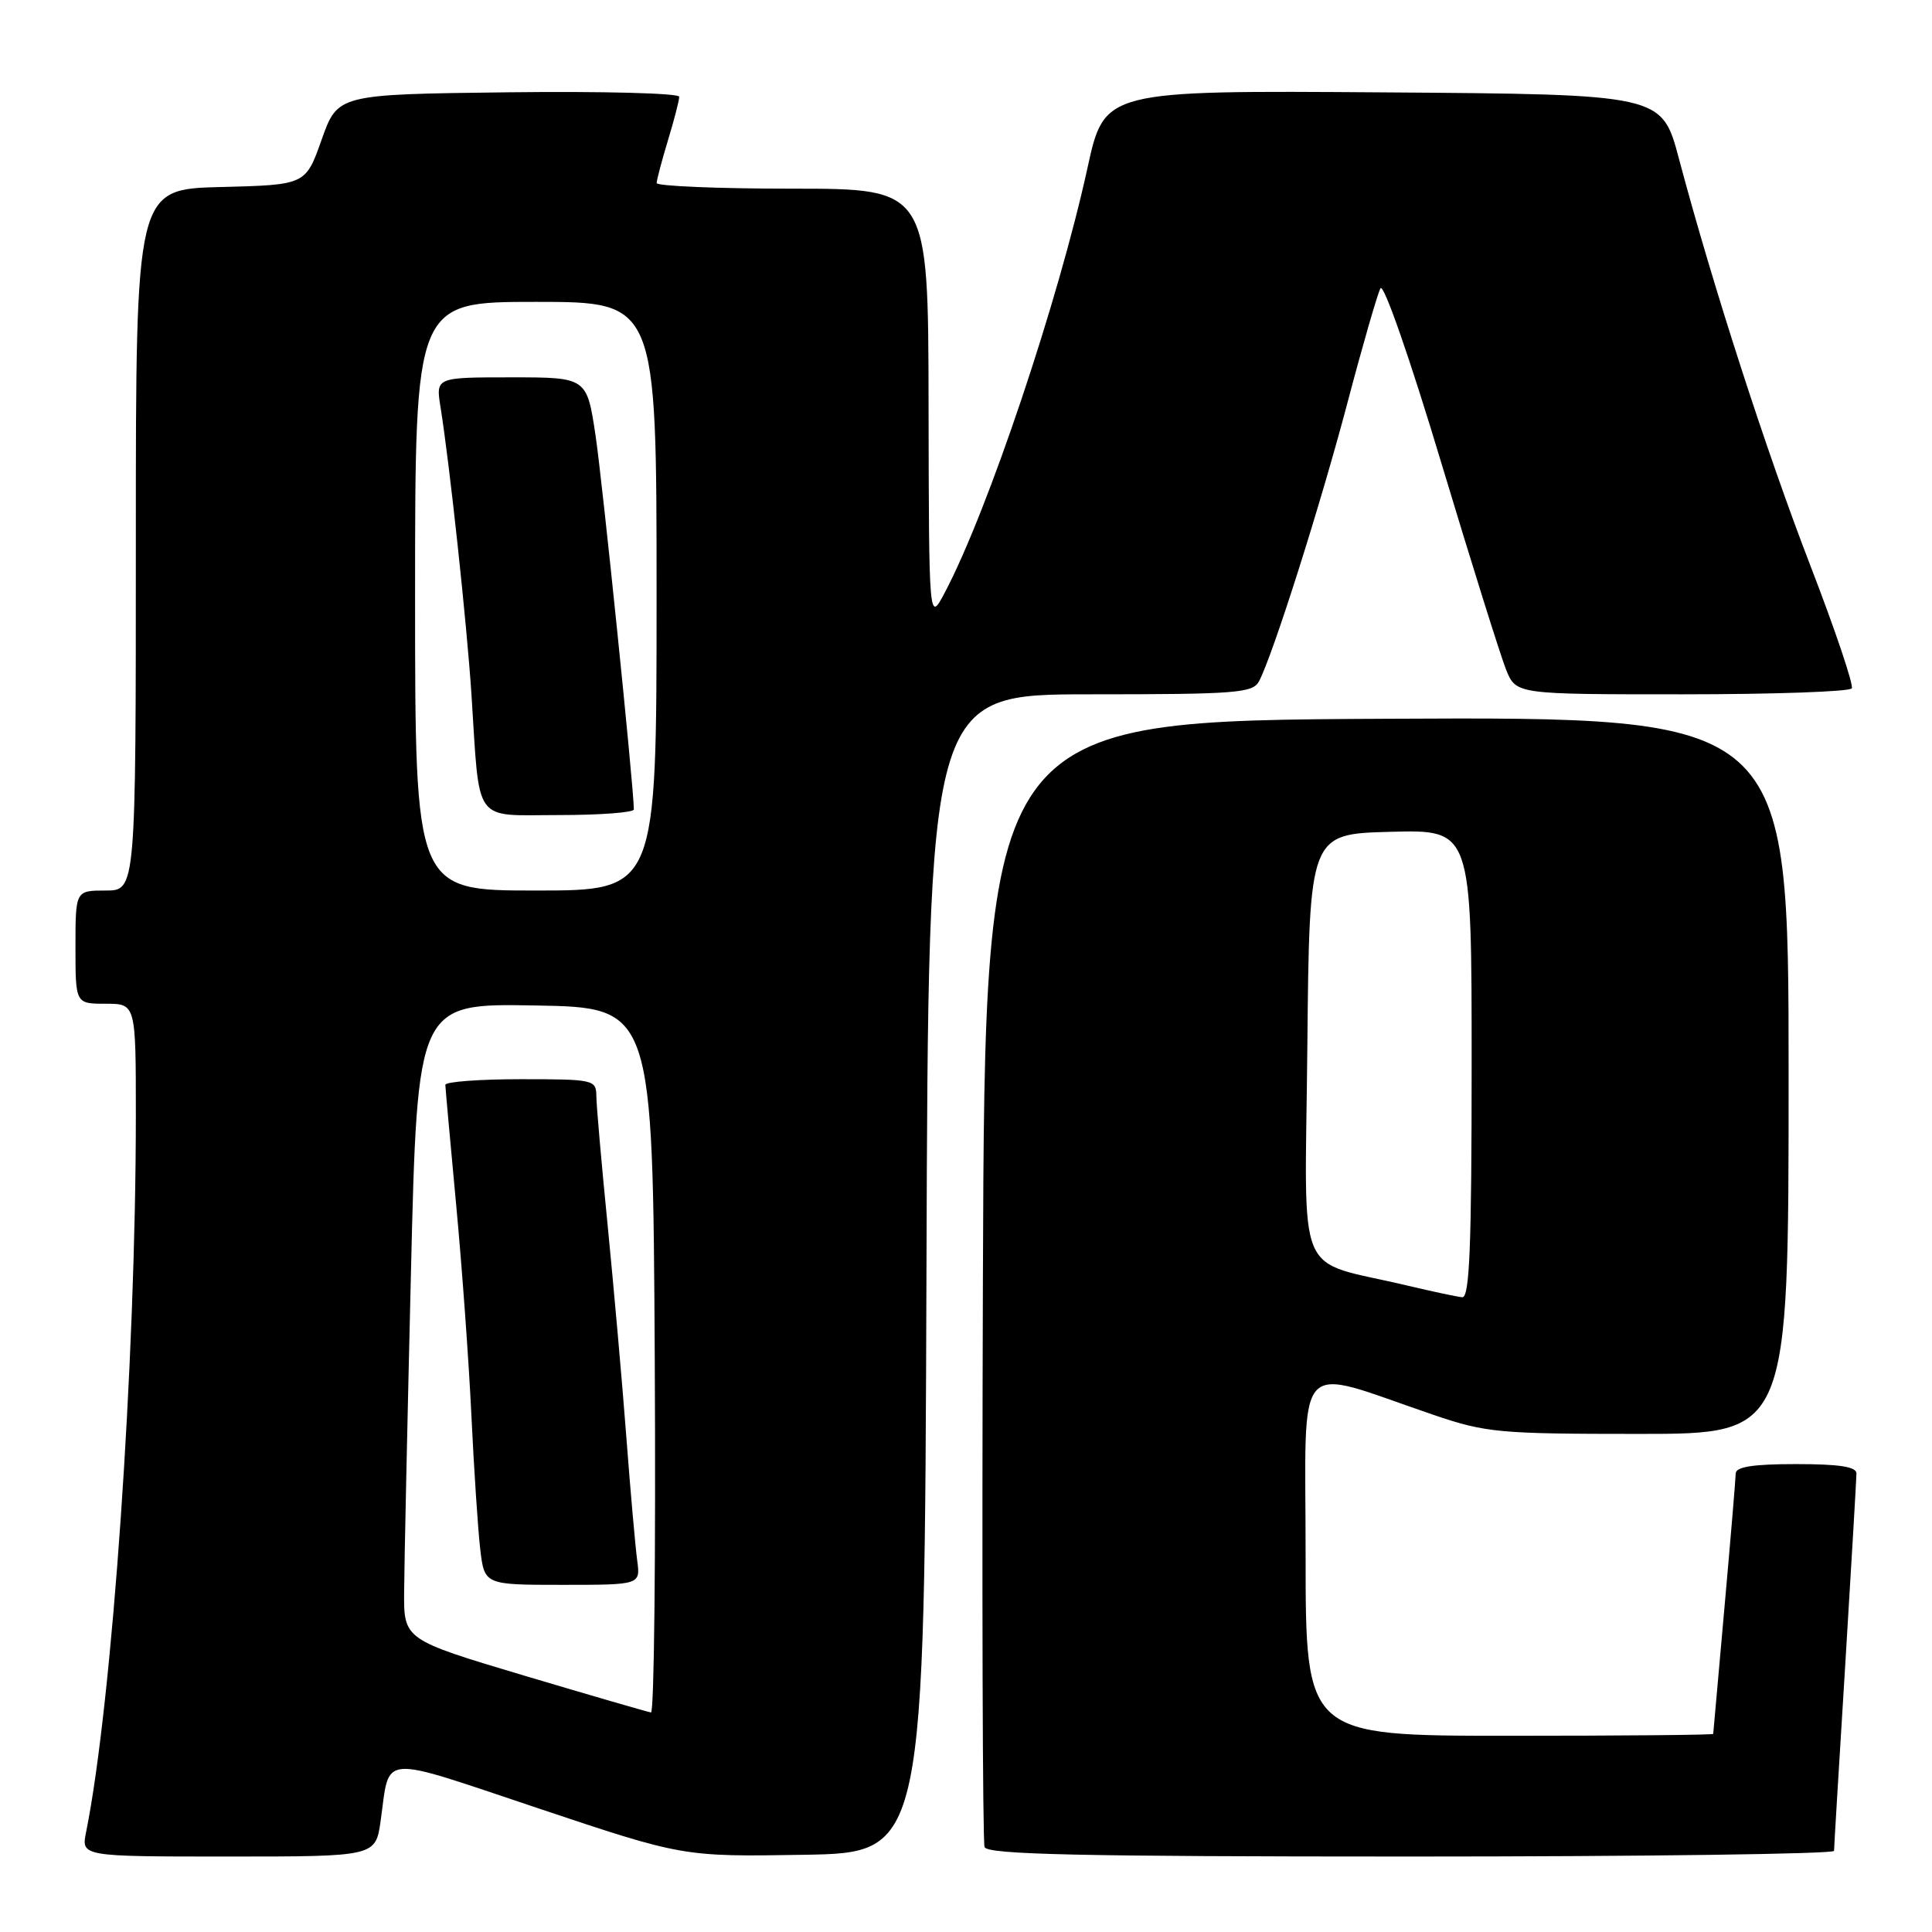 <?xml version="1.0" encoding="UTF-8" standalone="no"?>
<!DOCTYPE svg PUBLIC "-//W3C//DTD SVG 1.1//EN" "http://www.w3.org/Graphics/SVG/1.1/DTD/svg11.dtd" >
<svg xmlns="http://www.w3.org/2000/svg" xmlns:xlink="http://www.w3.org/1999/xlink" version="1.1" viewBox="0 0 256 256">
 <g >
 <path fill="currentColor"
d=" M 50.44 241.25 C 51.70 232.32 49.94 232.46 71.29 239.60 C 90.50 246.03 90.50 246.03 106.50 245.77 C 122.50 245.50 122.50 245.50 122.76 168.75 C 123.01 92.00 123.01 92.00 144.47 92.00 C 163.89 92.00 166.02 91.83 166.84 90.25 C 168.69 86.70 174.91 67.10 178.51 53.50 C 180.54 45.80 182.53 38.91 182.92 38.20 C 183.33 37.46 186.82 47.49 190.94 61.20 C 194.96 74.56 198.85 86.96 199.57 88.75 C 200.90 92.00 200.90 92.00 222.89 92.00 C 234.99 92.00 245.10 91.65 245.37 91.21 C 245.64 90.78 243.17 83.47 239.89 74.96 C 234.03 59.78 226.93 37.80 222.46 21.00 C 220.20 12.50 220.20 12.50 183.27 12.24 C 146.34 11.98 146.34 11.98 144.10 22.24 C 140.26 39.81 130.89 67.73 125.20 78.50 C 123.09 82.50 123.09 82.50 123.04 53.75 C 123.00 25.00 123.00 25.00 105.00 25.00 C 95.10 25.00 87.00 24.66 87.01 24.25 C 87.02 23.84 87.69 21.29 88.51 18.59 C 89.33 15.89 90.00 13.30 90.00 12.82 C 90.00 12.35 79.82 12.08 67.37 12.23 C 44.75 12.50 44.75 12.50 42.62 18.50 C 40.50 24.50 40.50 24.50 29.25 24.78 C 18.00 25.07 18.00 25.07 18.00 71.53 C 18.00 118.00 18.00 118.00 14.00 118.00 C 10.00 118.00 10.00 118.00 10.00 125.50 C 10.00 133.00 10.00 133.00 14.00 133.00 C 18.00 133.00 18.00 133.00 18.00 147.76 C 18.00 180.47 14.87 225.61 11.41 242.75 C 10.75 246.00 10.75 246.00 30.26 246.00 C 49.77 246.00 49.77 246.00 50.44 241.25 Z  M 243.02 245.25 C 243.02 244.84 243.69 233.70 244.51 220.50 C 245.32 207.30 245.98 195.94 245.99 195.25 C 246.00 194.35 243.74 194.00 238.00 194.00 C 232.27 194.00 230.00 194.36 229.99 195.25 C 229.98 195.94 229.31 203.93 228.50 213.00 C 227.69 222.07 227.02 229.61 227.01 229.75 C 227.01 229.89 214.85 230.00 200.00 230.00 C 173.00 230.00 173.00 230.00 173.00 206.05 C 173.00 179.06 171.17 181.08 189.93 187.47 C 196.89 189.84 198.59 190.00 217.18 190.00 C 237.00 190.00 237.00 190.00 237.00 142.49 C 237.00 94.98 237.00 94.98 183.75 95.24 C 130.50 95.50 130.50 95.50 130.24 169.50 C 130.10 210.20 130.20 244.06 130.46 244.75 C 130.83 245.73 143.06 246.00 186.97 246.00 C 217.79 246.00 243.01 245.66 243.02 245.25 Z  M 69.50 222.04 C 53.50 217.26 53.50 217.26 53.55 210.88 C 53.57 207.37 53.98 188.40 54.45 168.73 C 55.31 132.95 55.31 132.95 70.91 133.23 C 86.50 133.50 86.50 133.50 86.76 180.25 C 86.90 205.96 86.68 226.96 86.26 226.91 C 85.84 226.85 78.30 224.66 69.50 222.04 Z  M 84.43 206.75 C 84.19 204.96 83.54 197.65 83.00 190.50 C 82.46 183.35 81.34 170.75 80.53 162.50 C 79.71 154.25 79.03 146.49 79.02 145.25 C 79.00 143.07 78.70 143.00 69.00 143.00 C 63.50 143.00 59.01 143.34 59.01 143.75 C 59.02 144.16 59.66 151.25 60.43 159.50 C 61.21 167.75 62.12 180.35 62.46 187.50 C 62.80 194.65 63.33 202.64 63.63 205.25 C 64.19 210.00 64.19 210.00 74.53 210.00 C 84.87 210.00 84.87 210.00 84.43 206.75 Z  M 55.00 79.00 C 55.00 40.00 55.00 40.00 71.00 40.00 C 87.00 40.00 87.00 40.00 87.00 79.00 C 87.00 118.00 87.00 118.00 71.00 118.00 C 55.00 118.00 55.00 118.00 55.00 79.00 Z  M 83.99 107.25 C 83.95 104.02 79.83 63.87 78.92 57.75 C 77.76 50.00 77.76 50.00 67.75 50.00 C 57.74 50.00 57.74 50.00 58.37 53.94 C 59.59 61.54 61.85 82.59 62.47 92.00 C 63.60 109.44 62.57 108.00 74.05 108.00 C 79.52 108.00 84.00 107.66 83.99 107.25 Z  M 186.50 170.35 C 171.34 166.73 172.93 170.53 173.23 138.71 C 173.50 110.50 173.50 110.50 184.25 110.22 C 195.00 109.93 195.00 109.93 195.00 140.97 C 195.00 165.19 194.73 171.98 193.75 171.89 C 193.06 171.83 189.80 171.13 186.50 170.35 Z "/>
</g>
</svg>